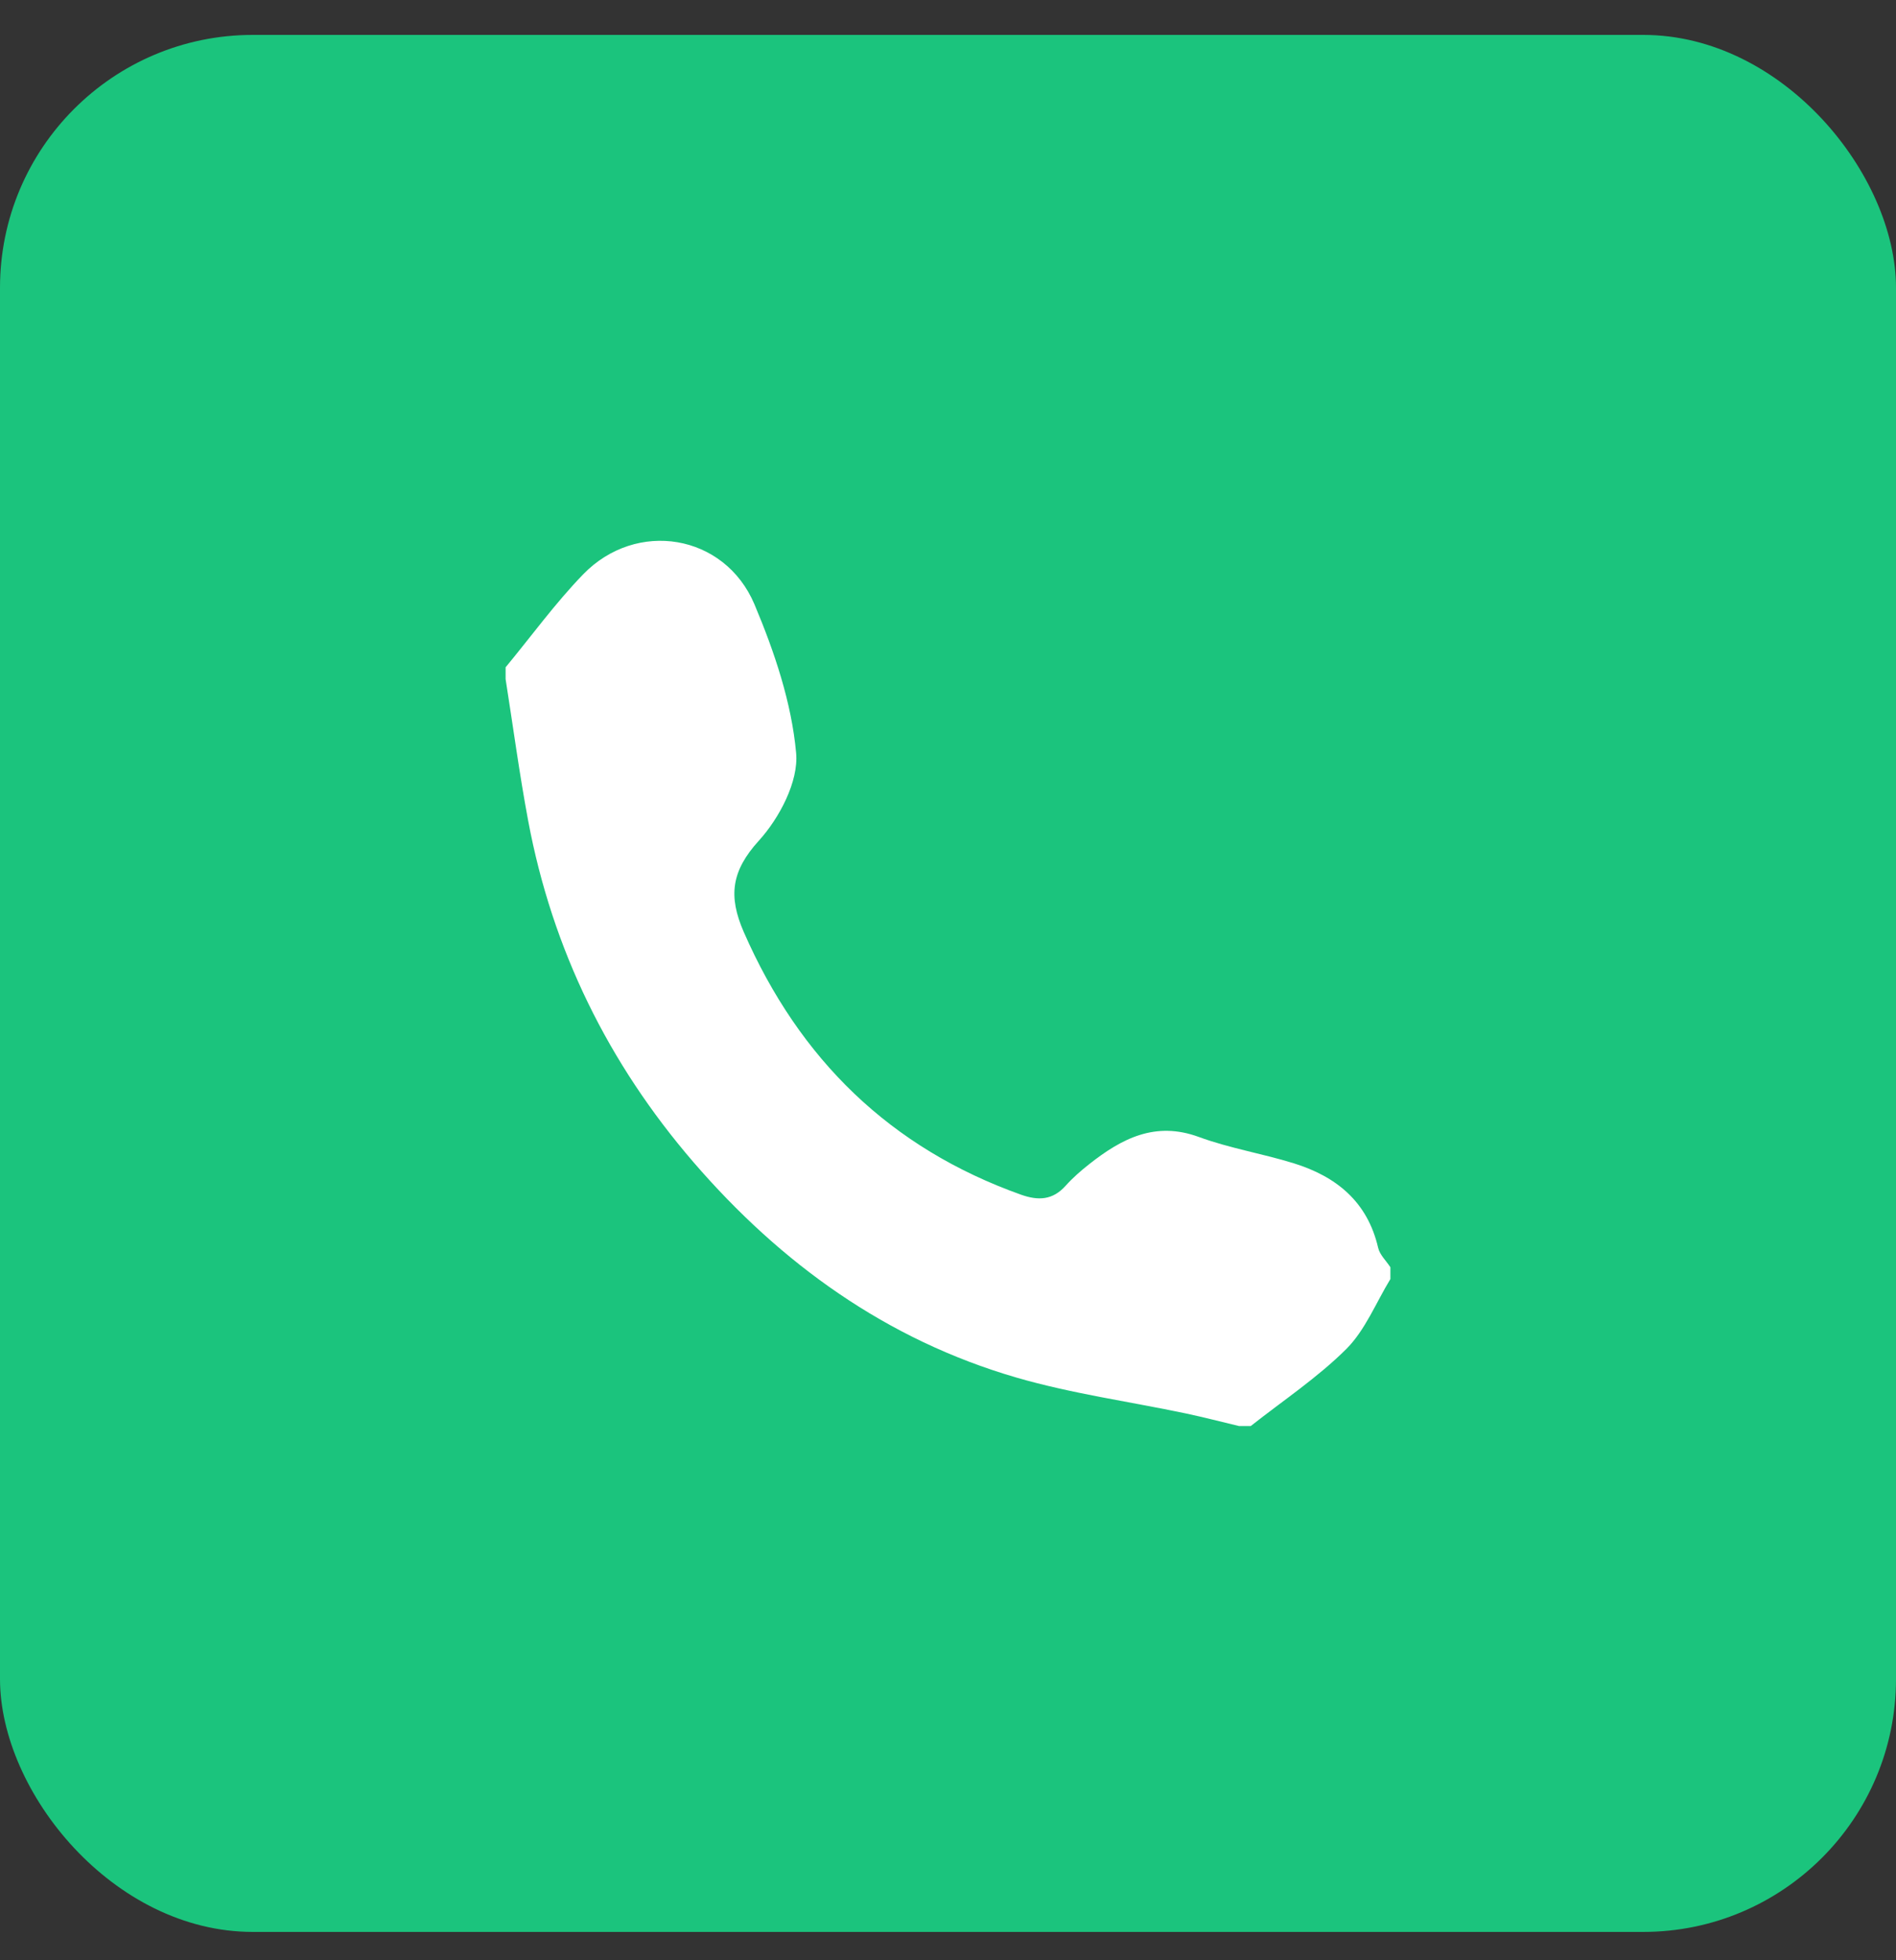 <svg width="30" height="31" viewBox="0 0 30 31" fill="none" xmlns="http://www.w3.org/2000/svg">
    <rect x="0" y="0" width="30" height="31" fill="#333333" stroke="none"/>
    <rect y="0.552" width="30" height="30" rx="4" fill="#1BC47D"/>
    <path fill-rule="evenodd" clip-rule="evenodd"
          d="M8 10.553C8.407 10.061 8.784 9.541 9.226 9.084C10.068 8.214 11.465 8.44 11.938 9.558C12.253 10.306 12.525 11.11 12.597 11.909C12.638 12.357 12.332 12.938 12.006 13.296C11.57 13.776 11.522 14.174 11.768 14.738C12.651 16.756 14.089 18.156 16.155 18.893C16.429 18.99 16.657 18.981 16.863 18.75C16.975 18.625 17.104 18.513 17.236 18.409C17.748 18.006 18.278 17.727 18.968 17.98C19.455 18.159 19.975 18.243 20.472 18.397C21.141 18.605 21.637 19.001 21.806 19.733C21.832 19.845 21.934 19.939 22 20.041V20.227C21.772 20.601 21.602 21.034 21.302 21.334C20.845 21.788 20.298 22.151 19.79 22.552H19.605C19.324 22.485 19.044 22.412 18.761 22.352C17.865 22.164 16.951 22.038 16.075 21.783C14.031 21.187 12.36 19.987 10.971 18.377C9.624 16.814 8.739 15.017 8.357 12.979C8.218 12.236 8.118 11.486 8 10.739V10.553Z"
          fill="white"/>
</svg>
